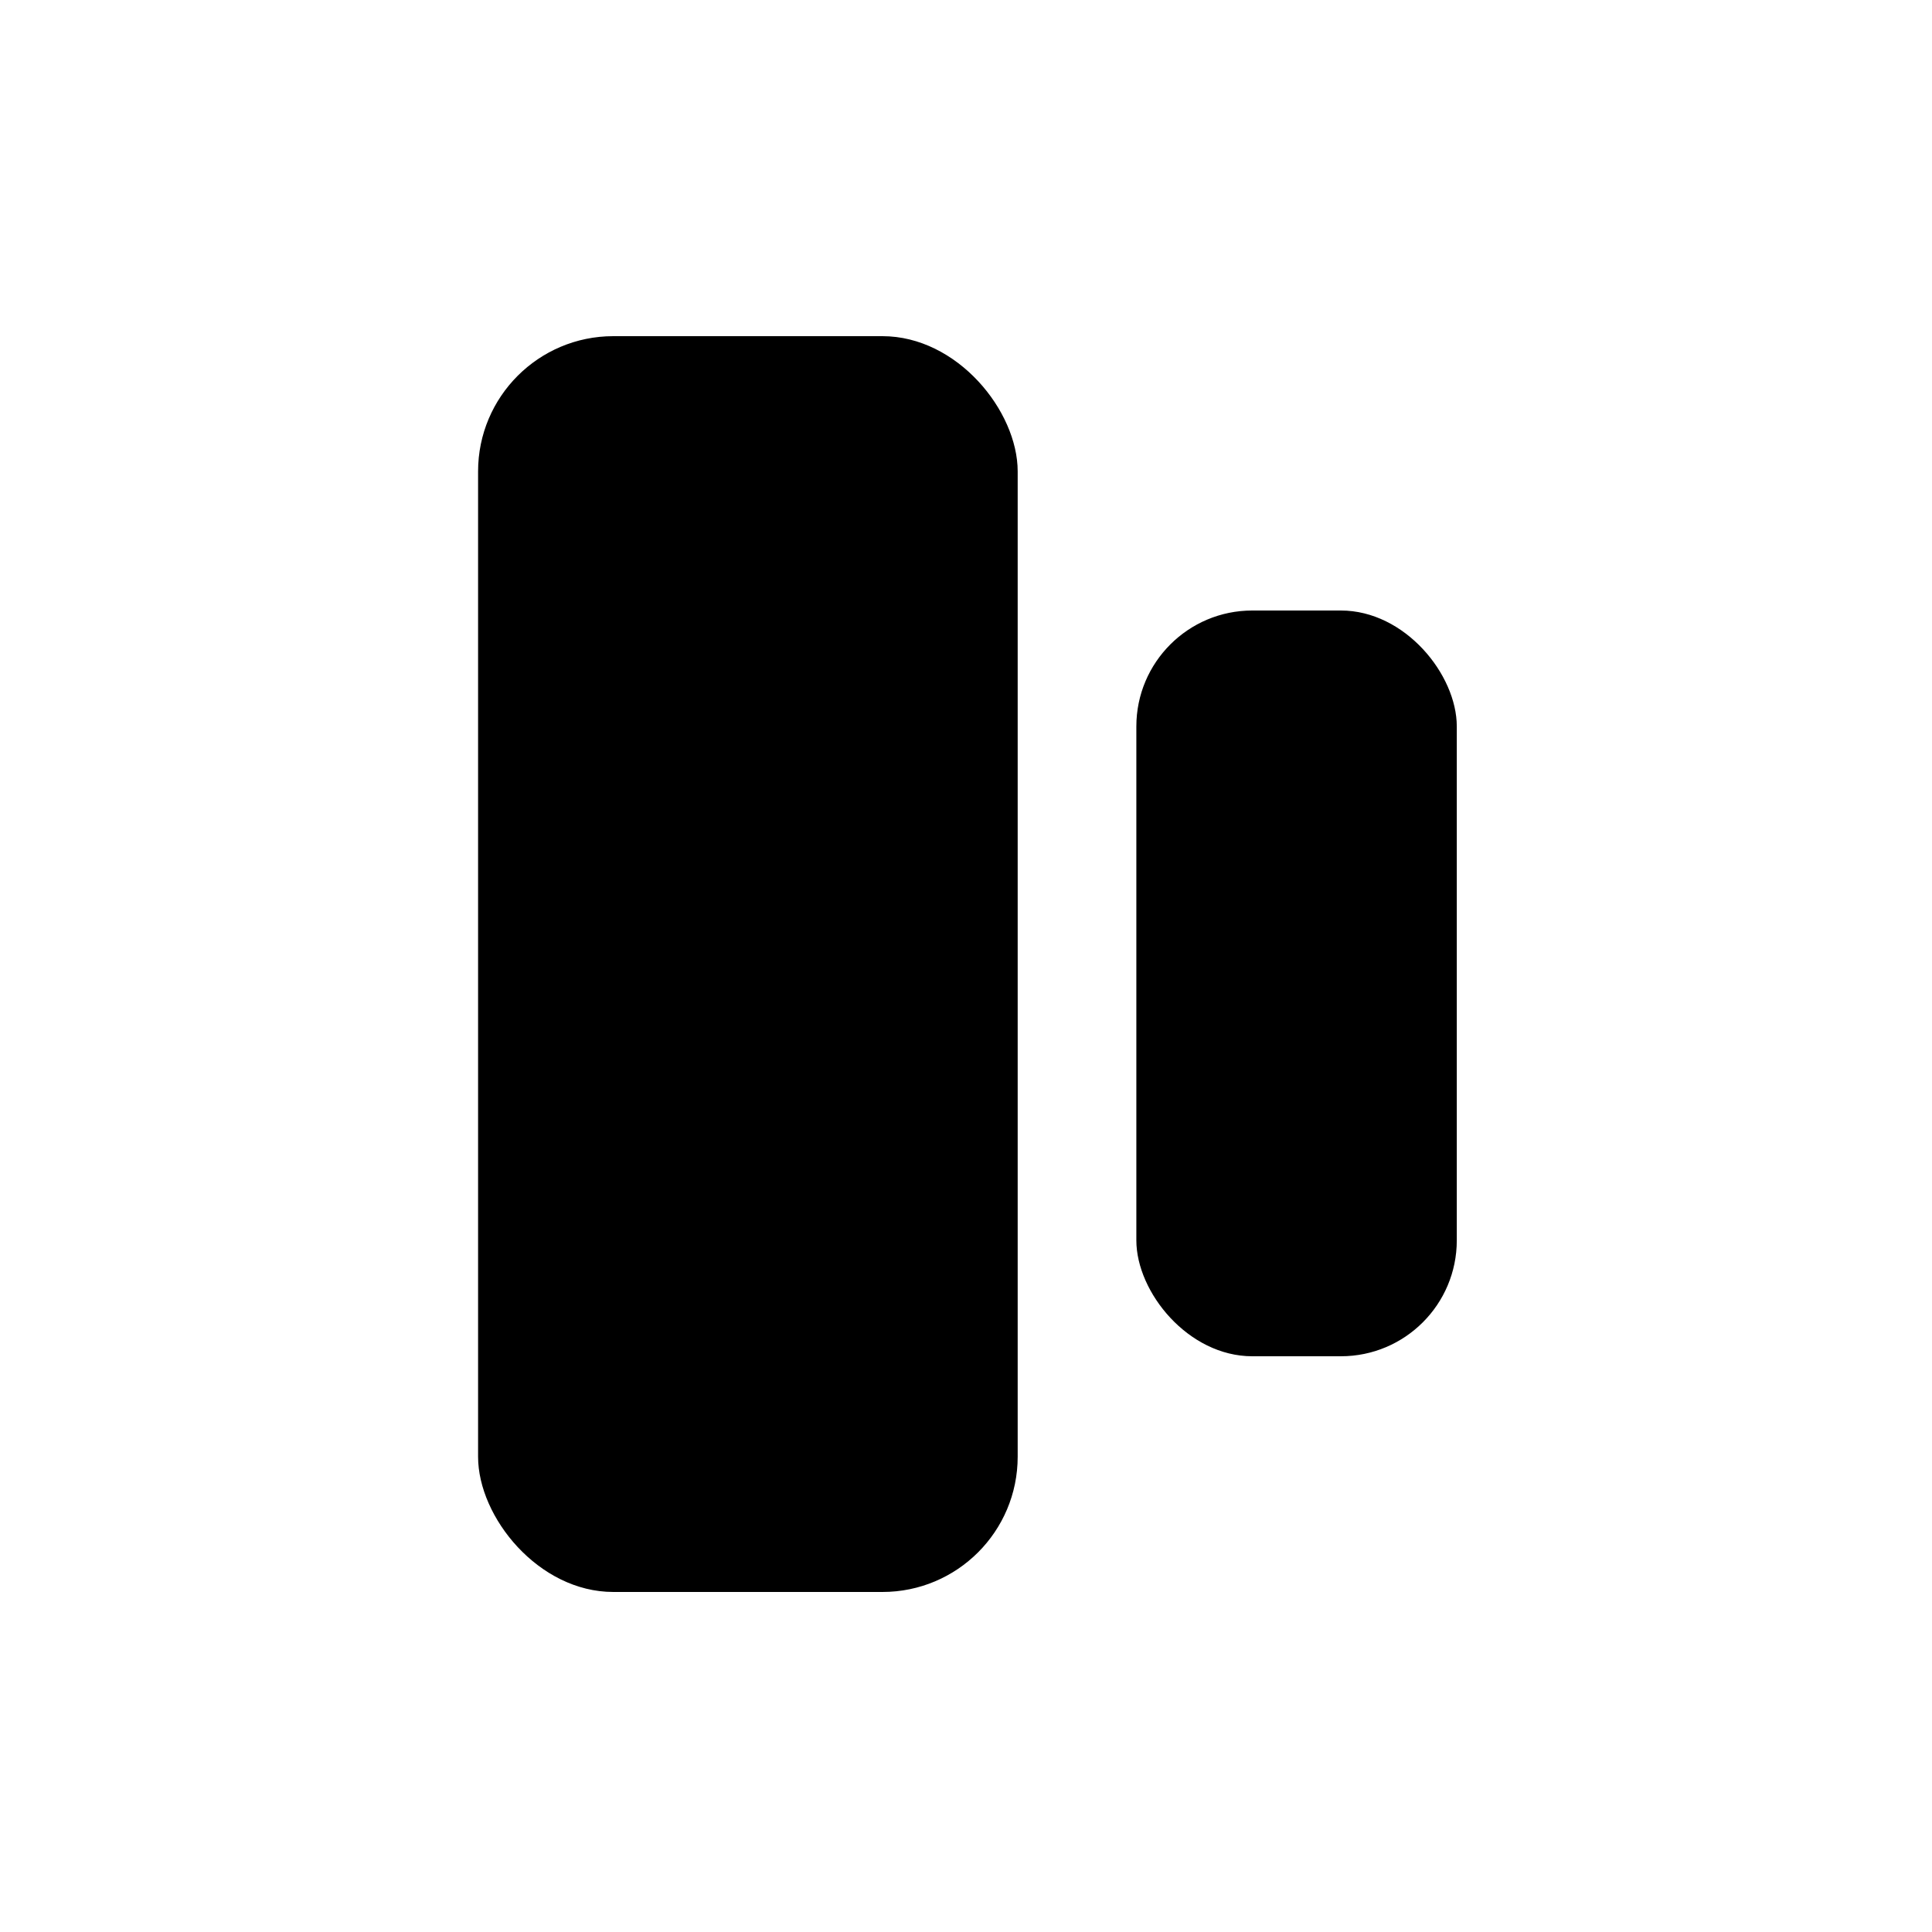 <?xml version="1.0" encoding="UTF-8"?>
<svg width="500px" height="500px" viewBox="0 0 500 500" version="1.1" xmlns="http://www.w3.org/2000/svg" xmlns:xlink="http://www.w3.org/1999/xlink">
    <title>Slice</title>
    <g id="Page-1" stroke="none" stroke-width="1" fill="none" fill-rule="evenodd">
        <rect id="Rectangle" fill="#000000" x="123.727" y="87" width="139.648" height="325" rx="35"></rect>
        <rect id="Rectangle" fill="#000000" x="294.086" y="158" width="82.93" height="193" rx="30"></rect>
    </g>
</svg>